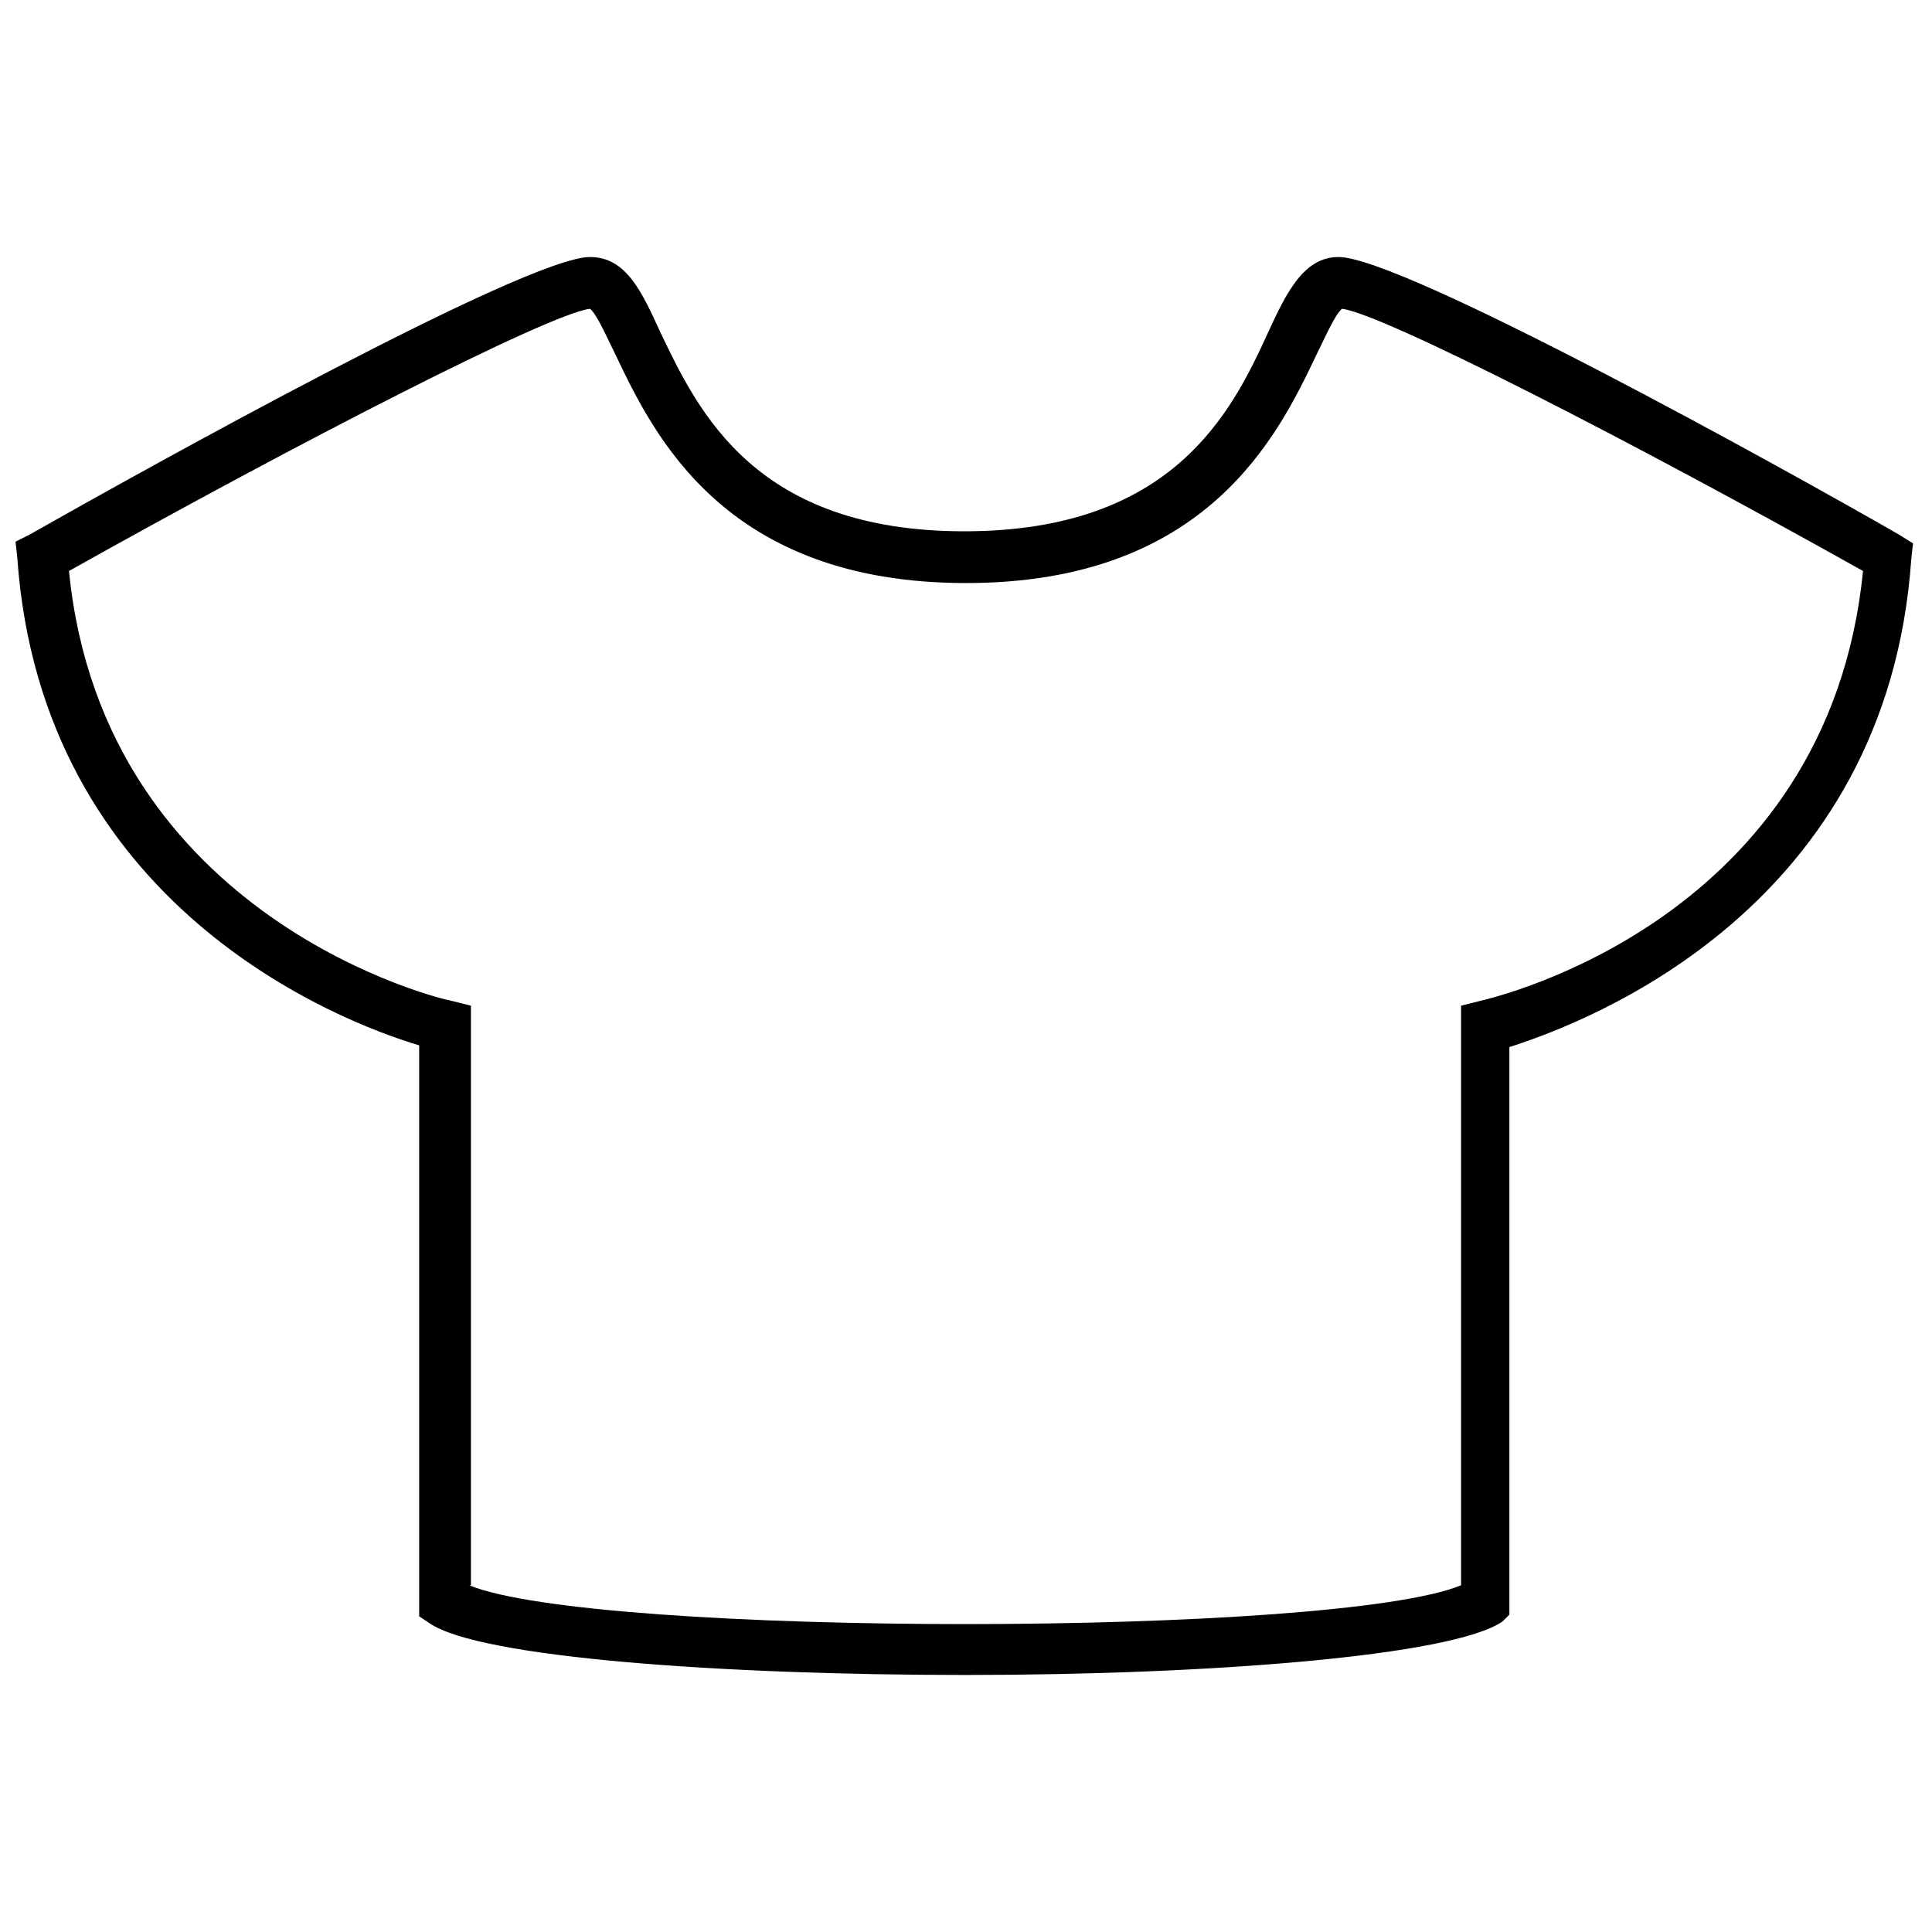 <?xml version="1.0" standalone="no"?><!DOCTYPE svg PUBLIC "-//W3C//DTD SVG 1.1//EN" "http://www.w3.org/Graphics/SVG/1.1/DTD/svg11.dtd"><svg class="icon" width="128px" height="128.00px" viewBox="0 0 1024 1024" version="1.1" xmlns="http://www.w3.org/2000/svg"><path d="M512 887.771c-128.914 0-257.829-9.143-284.343-27.429l-5.486-3.657V554.057C179.2 541.257 21.943 480 9.143 295.314l-0.914-8.229 7.314-3.657c61.257-34.743 263.314-147.2 297.143-147.2 19.2 0 27.429 18.286 37.486 40.229 20.114 42.057 50.286 105.143 160.914 105.143s141.714-63.086 160.914-105.143c10.057-21.943 19.2-40.229 37.486-40.229 33.829 0 236.8 112.457 297.143 147.2l7.314 4.571-0.914 8.229c-12.8 184.686-170.057 245.029-213.029 258.743v300.8l-3.657 3.657c-26.514 18.286-155.429 28.343-284.343 28.343z m-263.314-47.543c66.743 27.429 458.971 27.429 525.714 0V533.029l10.971-2.743c7.314-1.829 183.771-42.971 202.057-227.657-120.686-67.657-254.171-136.229-276.114-138.971-3.657 2.743-9.143 15.543-13.714 24.686C677.486 230.4 640 309.029 512 309.029s-165.486-78.629-185.6-120.686c-4.571-9.143-10.057-21.943-13.714-24.686-21.943 2.743-155.429 71.314-276.114 138.971C54.857 488.229 236.8 530.286 238.629 530.286l10.971 2.743v307.2z" /></svg>